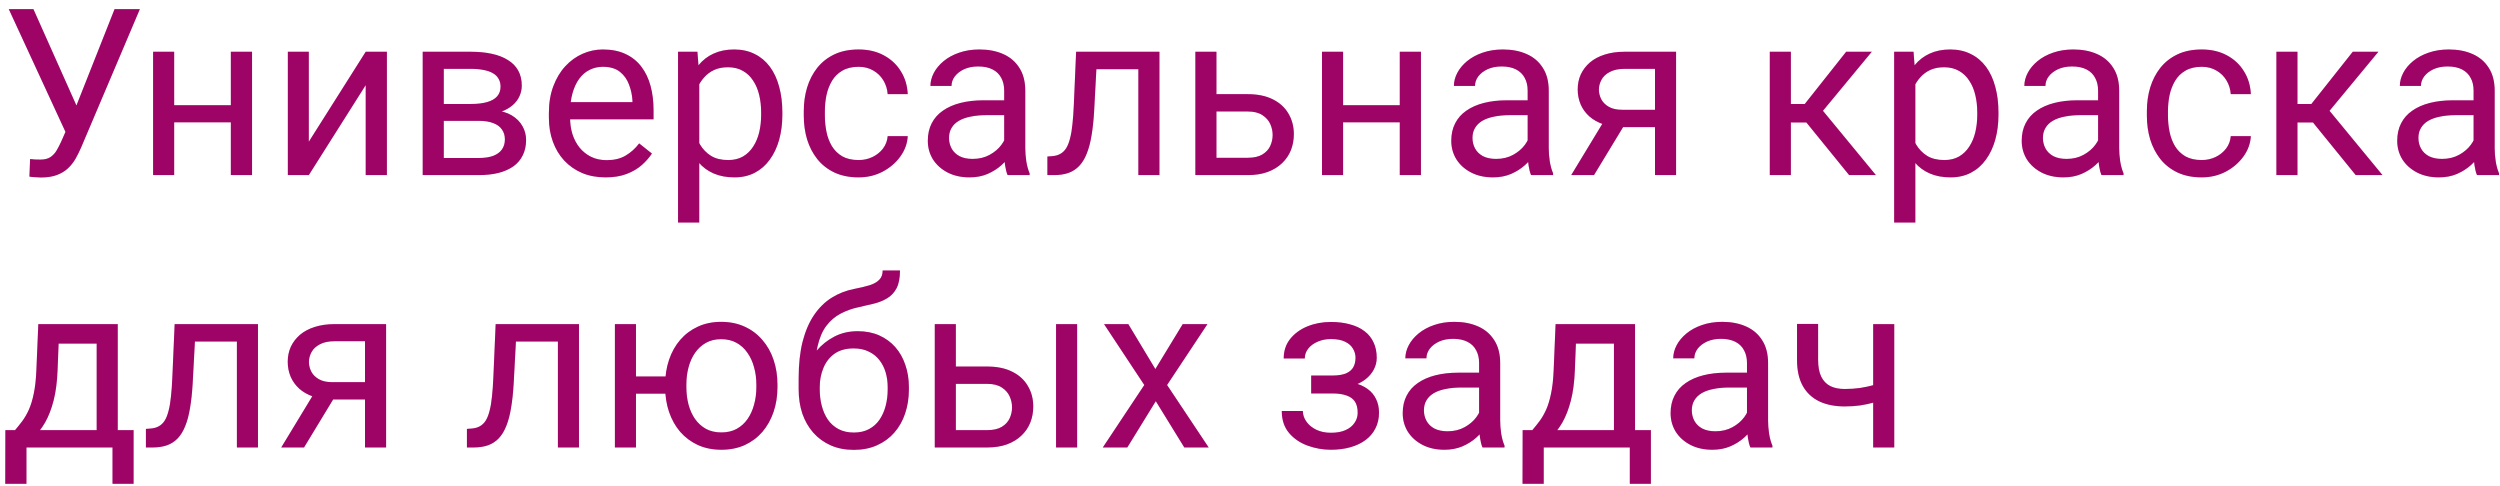 <svg width="257" height="50" viewBox="0 0 257 50" fill="none" xmlns="http://www.w3.org/2000/svg">
<path d="M7.266 12.34L11.777 0.938H14.379L8.344 15.152C8.172 15.551 7.98 15.938 7.77 16.312C7.559 16.68 7.301 17.008 6.996 17.297C6.691 17.586 6.312 17.816 5.859 17.988C5.414 18.16 4.859 18.246 4.195 18.246C4.008 18.246 3.785 18.234 3.527 18.211C3.27 18.195 3.102 18.176 3.023 18.152L3.094 16.348C3.18 16.363 3.348 16.379 3.598 16.395C3.848 16.402 4.031 16.406 4.148 16.406C4.594 16.406 4.945 16.316 5.203 16.137C5.461 15.957 5.668 15.73 5.824 15.457C5.988 15.176 6.137 14.891 6.27 14.602L7.266 12.34ZM3.434 0.938L8.18 11.566L8.742 13.664L6.844 13.805L0.902 0.938H3.434ZM24.152 10.816V12.574H17.449V10.816H24.152ZM17.906 5.32V18H15.738V5.32H17.906ZM25.91 5.32V18H23.73V5.32H25.91ZM31.746 14.566L37.594 5.32H39.773V18H37.594V8.754L31.746 18H29.59V5.32H31.746V14.566ZM49.207 12.422H45.047L45.023 10.688H48.422C49.094 10.688 49.652 10.621 50.098 10.488C50.551 10.355 50.891 10.156 51.117 9.891C51.344 9.625 51.457 9.297 51.457 8.906C51.457 8.602 51.391 8.336 51.258 8.109C51.133 7.875 50.941 7.684 50.684 7.535C50.426 7.379 50.105 7.266 49.723 7.195C49.348 7.117 48.906 7.078 48.398 7.078H45.621V18H43.453V5.32H48.398C49.203 5.32 49.926 5.391 50.566 5.531C51.215 5.672 51.766 5.887 52.219 6.176C52.68 6.457 53.031 6.816 53.273 7.254C53.516 7.691 53.637 8.207 53.637 8.801C53.637 9.184 53.559 9.547 53.402 9.891C53.246 10.234 53.016 10.539 52.711 10.805C52.406 11.07 52.031 11.289 51.586 11.461C51.141 11.625 50.629 11.73 50.051 11.777L49.207 12.422ZM49.207 18H44.262L45.34 16.242H49.207C49.809 16.242 50.309 16.168 50.707 16.02C51.105 15.863 51.402 15.645 51.598 15.363C51.801 15.074 51.902 14.73 51.902 14.332C51.902 13.934 51.801 13.594 51.598 13.312C51.402 13.023 51.105 12.805 50.707 12.656C50.309 12.5 49.809 12.422 49.207 12.422H45.914L45.938 10.688H50.051L50.836 11.344C51.531 11.398 52.121 11.57 52.605 11.859C53.09 12.148 53.457 12.516 53.707 12.961C53.957 13.398 54.082 13.875 54.082 14.391C54.082 14.984 53.969 15.508 53.742 15.961C53.523 16.414 53.203 16.793 52.781 17.098C52.359 17.395 51.848 17.621 51.246 17.777C50.645 17.926 49.965 18 49.207 18ZM62.25 18.234C61.367 18.234 60.566 18.086 59.848 17.789C59.137 17.484 58.523 17.059 58.008 16.512C57.5 15.965 57.109 15.316 56.836 14.566C56.562 13.816 56.426 12.996 56.426 12.105V11.613C56.426 10.582 56.578 9.664 56.883 8.859C57.188 8.047 57.602 7.359 58.125 6.797C58.648 6.234 59.242 5.809 59.906 5.52C60.57 5.23 61.258 5.086 61.969 5.086C62.875 5.086 63.656 5.242 64.312 5.555C64.977 5.867 65.519 6.305 65.941 6.867C66.363 7.422 66.676 8.078 66.879 8.836C67.082 9.586 67.184 10.406 67.184 11.297V12.27H57.715V10.5H65.016V10.336C64.984 9.773 64.867 9.227 64.664 8.695C64.469 8.164 64.156 7.727 63.727 7.383C63.297 7.039 62.711 6.867 61.969 6.867C61.477 6.867 61.023 6.973 60.609 7.184C60.195 7.387 59.84 7.691 59.543 8.098C59.246 8.504 59.016 9 58.852 9.586C58.688 10.172 58.605 10.848 58.605 11.613V12.105C58.605 12.707 58.688 13.273 58.852 13.805C59.023 14.328 59.27 14.789 59.59 15.188C59.918 15.586 60.312 15.898 60.773 16.125C61.242 16.352 61.773 16.465 62.367 16.465C63.133 16.465 63.781 16.309 64.312 15.996C64.844 15.684 65.309 15.266 65.707 14.742L67.019 15.785C66.746 16.199 66.398 16.594 65.977 16.969C65.555 17.344 65.035 17.648 64.418 17.883C63.809 18.117 63.086 18.234 62.25 18.234ZM71.883 7.758V22.875H69.703V5.32H71.695L71.883 7.758ZM80.426 11.555V11.801C80.426 12.723 80.316 13.578 80.098 14.367C79.879 15.148 79.559 15.828 79.137 16.406C78.723 16.984 78.211 17.434 77.602 17.754C76.992 18.074 76.293 18.234 75.504 18.234C74.699 18.234 73.988 18.102 73.371 17.836C72.754 17.57 72.231 17.184 71.801 16.676C71.371 16.168 71.027 15.559 70.769 14.848C70.519 14.137 70.348 13.336 70.254 12.445V11.133C70.348 10.195 70.523 9.355 70.781 8.613C71.039 7.871 71.379 7.238 71.801 6.715C72.231 6.184 72.75 5.781 73.359 5.508C73.969 5.227 74.672 5.086 75.469 5.086C76.266 5.086 76.973 5.242 77.59 5.555C78.207 5.859 78.727 6.297 79.148 6.867C79.57 7.438 79.887 8.121 80.098 8.918C80.316 9.707 80.426 10.586 80.426 11.555ZM78.246 11.801V11.555C78.246 10.922 78.18 10.328 78.047 9.773C77.914 9.211 77.707 8.719 77.426 8.297C77.152 7.867 76.801 7.531 76.371 7.289C75.941 7.039 75.43 6.914 74.836 6.914C74.289 6.914 73.812 7.008 73.406 7.195C73.008 7.383 72.668 7.637 72.387 7.957C72.106 8.27 71.875 8.629 71.695 9.035C71.523 9.434 71.394 9.848 71.309 10.277V13.312C71.465 13.859 71.684 14.375 71.965 14.859C72.246 15.336 72.621 15.723 73.09 16.02C73.559 16.309 74.148 16.453 74.859 16.453C75.445 16.453 75.949 16.332 76.371 16.09C76.801 15.84 77.152 15.5 77.426 15.07C77.707 14.641 77.914 14.148 78.047 13.594C78.18 13.031 78.246 12.434 78.246 11.801ZM88.266 16.453C88.781 16.453 89.258 16.348 89.695 16.137C90.133 15.926 90.492 15.637 90.773 15.27C91.055 14.895 91.215 14.469 91.254 13.992H93.316C93.277 14.742 93.023 15.441 92.555 16.09C92.094 16.73 91.488 17.25 90.738 17.648C89.988 18.039 89.164 18.234 88.266 18.234C87.312 18.234 86.481 18.066 85.769 17.73C85.066 17.395 84.481 16.934 84.012 16.348C83.551 15.762 83.203 15.09 82.969 14.332C82.742 13.566 82.629 12.758 82.629 11.906V11.414C82.629 10.562 82.742 9.758 82.969 9C83.203 8.234 83.551 7.559 84.012 6.973C84.481 6.387 85.066 5.926 85.769 5.59C86.481 5.254 87.312 5.086 88.266 5.086C89.258 5.086 90.125 5.289 90.867 5.695C91.609 6.094 92.191 6.641 92.613 7.336C93.043 8.023 93.277 8.805 93.316 9.68H91.254C91.215 9.156 91.066 8.684 90.809 8.262C90.559 7.84 90.215 7.504 89.777 7.254C89.348 6.996 88.844 6.867 88.266 6.867C87.602 6.867 87.043 7 86.59 7.266C86.144 7.523 85.789 7.875 85.523 8.32C85.266 8.758 85.078 9.246 84.961 9.785C84.852 10.316 84.797 10.859 84.797 11.414V11.906C84.797 12.461 84.852 13.008 84.961 13.547C85.07 14.086 85.254 14.574 85.512 15.012C85.777 15.449 86.133 15.801 86.578 16.066C87.031 16.324 87.594 16.453 88.266 16.453ZM103.23 15.832V9.305C103.23 8.805 103.129 8.371 102.926 8.004C102.73 7.629 102.434 7.34 102.035 7.137C101.637 6.934 101.145 6.832 100.559 6.832C100.012 6.832 99.531 6.926 99.117 7.113C98.711 7.301 98.391 7.547 98.156 7.852C97.93 8.156 97.816 8.484 97.816 8.836H95.648C95.648 8.383 95.766 7.934 96 7.488C96.234 7.043 96.57 6.641 97.008 6.281C97.453 5.914 97.984 5.625 98.602 5.414C99.227 5.195 99.922 5.086 100.688 5.086C101.609 5.086 102.422 5.242 103.125 5.555C103.836 5.867 104.391 6.34 104.789 6.973C105.195 7.598 105.398 8.383 105.398 9.328V15.234C105.398 15.656 105.434 16.105 105.504 16.582C105.582 17.059 105.695 17.469 105.844 17.812V18H103.582C103.473 17.75 103.387 17.418 103.324 17.004C103.262 16.582 103.23 16.191 103.23 15.832ZM103.605 10.312L103.629 11.836H101.438C100.82 11.836 100.27 11.887 99.785 11.988C99.301 12.082 98.894 12.227 98.566 12.422C98.238 12.617 97.988 12.863 97.816 13.16C97.644 13.449 97.559 13.789 97.559 14.18C97.559 14.578 97.648 14.941 97.828 15.27C98.008 15.598 98.277 15.859 98.637 16.055C99.004 16.242 99.453 16.336 99.984 16.336C100.648 16.336 101.234 16.195 101.742 15.914C102.25 15.633 102.652 15.289 102.949 14.883C103.254 14.477 103.418 14.082 103.441 13.699L104.367 14.742C104.312 15.07 104.164 15.434 103.922 15.832C103.68 16.23 103.355 16.613 102.949 16.98C102.551 17.34 102.074 17.641 101.52 17.883C100.973 18.117 100.355 18.234 99.668 18.234C98.809 18.234 98.055 18.066 97.406 17.73C96.766 17.395 96.266 16.945 95.906 16.383C95.555 15.812 95.379 15.176 95.379 14.473C95.379 13.793 95.512 13.195 95.777 12.68C96.043 12.156 96.426 11.723 96.926 11.379C97.426 11.027 98.027 10.762 98.731 10.582C99.434 10.402 100.219 10.312 101.086 10.312H103.605ZM117.281 5.32V7.113H111.152V5.32H117.281ZM119.191 5.32V18H117.023V5.32H119.191ZM110.625 5.32H112.805L112.477 11.438C112.422 12.383 112.332 13.219 112.207 13.945C112.09 14.664 111.926 15.281 111.715 15.797C111.512 16.312 111.254 16.734 110.941 17.062C110.637 17.383 110.27 17.621 109.84 17.777C109.41 17.926 108.914 18 108.352 18H107.672V16.09L108.141 16.055C108.477 16.031 108.762 15.953 108.996 15.82C109.238 15.688 109.441 15.492 109.605 15.234C109.77 14.969 109.902 14.629 110.004 14.215C110.113 13.801 110.195 13.309 110.25 12.738C110.312 12.168 110.359 11.504 110.391 10.746L110.625 5.32ZM124.465 9.68H128.273C129.297 9.68 130.16 9.859 130.863 10.219C131.566 10.57 132.098 11.059 132.457 11.684C132.824 12.301 133.008 13.004 133.008 13.793C133.008 14.379 132.906 14.93 132.703 15.445C132.5 15.953 132.195 16.398 131.789 16.781C131.391 17.164 130.895 17.465 130.301 17.684C129.715 17.895 129.039 18 128.273 18H122.883V5.32H125.051V16.219H128.273C128.898 16.219 129.398 16.105 129.773 15.879C130.148 15.652 130.418 15.359 130.582 15C130.746 14.641 130.828 14.266 130.828 13.875C130.828 13.492 130.746 13.117 130.582 12.75C130.418 12.383 130.148 12.078 129.773 11.836C129.398 11.586 128.898 11.461 128.273 11.461H124.465V9.68ZM144.316 10.816V12.574H137.613V10.816H144.316ZM138.07 5.32V18H135.902V5.32H138.07ZM146.074 5.32V18H143.895V5.32H146.074ZM157.043 15.832V9.305C157.043 8.805 156.941 8.371 156.738 8.004C156.543 7.629 156.246 7.34 155.848 7.137C155.449 6.934 154.957 6.832 154.371 6.832C153.824 6.832 153.344 6.926 152.93 7.113C152.523 7.301 152.203 7.547 151.969 7.852C151.742 8.156 151.629 8.484 151.629 8.836H149.461C149.461 8.383 149.578 7.934 149.812 7.488C150.047 7.043 150.383 6.641 150.82 6.281C151.266 5.914 151.797 5.625 152.414 5.414C153.039 5.195 153.734 5.086 154.5 5.086C155.422 5.086 156.234 5.242 156.938 5.555C157.648 5.867 158.203 6.34 158.602 6.973C159.008 7.598 159.211 8.383 159.211 9.328V15.234C159.211 15.656 159.246 16.105 159.316 16.582C159.395 17.059 159.508 17.469 159.656 17.812V18H157.395C157.285 17.75 157.199 17.418 157.137 17.004C157.074 16.582 157.043 16.191 157.043 15.832ZM157.418 10.312L157.441 11.836H155.25C154.633 11.836 154.082 11.887 153.598 11.988C153.113 12.082 152.707 12.227 152.379 12.422C152.051 12.617 151.801 12.863 151.629 13.16C151.457 13.449 151.371 13.789 151.371 14.18C151.371 14.578 151.461 14.941 151.641 15.27C151.82 15.598 152.09 15.859 152.449 16.055C152.816 16.242 153.266 16.336 153.797 16.336C154.461 16.336 155.047 16.195 155.555 15.914C156.062 15.633 156.465 15.289 156.762 14.883C157.066 14.477 157.23 14.082 157.254 13.699L158.18 14.742C158.125 15.07 157.977 15.434 157.734 15.832C157.492 16.23 157.168 16.613 156.762 16.98C156.363 17.34 155.887 17.641 155.332 17.883C154.785 18.117 154.168 18.234 153.48 18.234C152.621 18.234 151.867 18.066 151.219 17.73C150.578 17.395 150.078 16.945 149.719 16.383C149.367 15.812 149.191 15.176 149.191 14.473C149.191 13.793 149.324 13.195 149.59 12.68C149.855 12.156 150.238 11.723 150.738 11.379C151.238 11.027 151.84 10.762 152.543 10.582C153.246 10.402 154.031 10.312 154.898 10.312H157.418ZM165.188 11.953H167.531L163.863 18H161.52L165.188 11.953ZM167.004 5.32H172.301V18H170.133V7.078H167.004C166.387 7.078 165.883 7.184 165.492 7.395C165.102 7.598 164.816 7.863 164.637 8.191C164.457 8.52 164.367 8.859 164.367 9.211C164.367 9.555 164.449 9.887 164.613 10.207C164.777 10.52 165.035 10.777 165.387 10.98C165.738 11.184 166.191 11.285 166.746 11.285H170.719V13.066H166.746C166.02 13.066 165.375 12.969 164.812 12.773C164.25 12.578 163.773 12.309 163.383 11.965C162.992 11.613 162.695 11.203 162.492 10.734C162.289 10.258 162.188 9.742 162.188 9.188C162.188 8.633 162.293 8.121 162.504 7.652C162.723 7.184 163.035 6.773 163.441 6.422C163.855 6.07 164.359 5.801 164.953 5.613C165.555 5.418 166.238 5.32 167.004 5.32ZM184.102 5.32V18H181.934V5.32H184.102ZM192.422 5.32L186.41 12.586H183.375L183.047 10.688H185.531L189.785 5.32H192.422ZM190.09 18L185.426 12.258L186.82 10.688L192.844 18H190.09ZM196.898 7.758V22.875H194.719V5.32H196.711L196.898 7.758ZM205.441 11.555V11.801C205.441 12.723 205.332 13.578 205.113 14.367C204.895 15.148 204.574 15.828 204.152 16.406C203.738 16.984 203.227 17.434 202.617 17.754C202.008 18.074 201.309 18.234 200.52 18.234C199.715 18.234 199.004 18.102 198.387 17.836C197.77 17.57 197.246 17.184 196.816 16.676C196.387 16.168 196.043 15.559 195.785 14.848C195.535 14.137 195.363 13.336 195.27 12.445V11.133C195.363 10.195 195.539 9.355 195.797 8.613C196.055 7.871 196.395 7.238 196.816 6.715C197.246 6.184 197.766 5.781 198.375 5.508C198.984 5.227 199.688 5.086 200.484 5.086C201.281 5.086 201.988 5.242 202.605 5.555C203.223 5.859 203.742 6.297 204.164 6.867C204.586 7.438 204.902 8.121 205.113 8.918C205.332 9.707 205.441 10.586 205.441 11.555ZM203.262 11.801V11.555C203.262 10.922 203.195 10.328 203.062 9.773C202.93 9.211 202.723 8.719 202.441 8.297C202.168 7.867 201.816 7.531 201.387 7.289C200.957 7.039 200.445 6.914 199.852 6.914C199.305 6.914 198.828 7.008 198.422 7.195C198.023 7.383 197.684 7.637 197.402 7.957C197.121 8.27 196.891 8.629 196.711 9.035C196.539 9.434 196.41 9.848 196.324 10.277V13.312C196.48 13.859 196.699 14.375 196.98 14.859C197.262 15.336 197.637 15.723 198.105 16.02C198.574 16.309 199.164 16.453 199.875 16.453C200.461 16.453 200.965 16.332 201.387 16.09C201.816 15.84 202.168 15.5 202.441 15.07C202.723 14.641 202.93 14.148 203.062 13.594C203.195 13.031 203.262 12.434 203.262 11.801ZM215.684 15.832V9.305C215.684 8.805 215.582 8.371 215.379 8.004C215.184 7.629 214.887 7.34 214.488 7.137C214.09 6.934 213.598 6.832 213.012 6.832C212.465 6.832 211.984 6.926 211.57 7.113C211.164 7.301 210.844 7.547 210.609 7.852C210.383 8.156 210.27 8.484 210.27 8.836H208.102C208.102 8.383 208.219 7.934 208.453 7.488C208.688 7.043 209.023 6.641 209.461 6.281C209.906 5.914 210.438 5.625 211.055 5.414C211.68 5.195 212.375 5.086 213.141 5.086C214.062 5.086 214.875 5.242 215.578 5.555C216.289 5.867 216.844 6.34 217.242 6.973C217.648 7.598 217.852 8.383 217.852 9.328V15.234C217.852 15.656 217.887 16.105 217.957 16.582C218.035 17.059 218.148 17.469 218.297 17.812V18H216.035C215.926 17.75 215.84 17.418 215.777 17.004C215.715 16.582 215.684 16.191 215.684 15.832ZM216.059 10.312L216.082 11.836H213.891C213.273 11.836 212.723 11.887 212.238 11.988C211.754 12.082 211.348 12.227 211.02 12.422C210.691 12.617 210.441 12.863 210.27 13.16C210.098 13.449 210.012 13.789 210.012 14.18C210.012 14.578 210.102 14.941 210.281 15.27C210.461 15.598 210.73 15.859 211.09 16.055C211.457 16.242 211.906 16.336 212.438 16.336C213.102 16.336 213.688 16.195 214.195 15.914C214.703 15.633 215.105 15.289 215.402 14.883C215.707 14.477 215.871 14.082 215.895 13.699L216.82 14.742C216.766 15.07 216.617 15.434 216.375 15.832C216.133 16.23 215.809 16.613 215.402 16.98C215.004 17.34 214.527 17.641 213.973 17.883C213.426 18.117 212.809 18.234 212.121 18.234C211.262 18.234 210.508 18.066 209.859 17.73C209.219 17.395 208.719 16.945 208.359 16.383C208.008 15.812 207.832 15.176 207.832 14.473C207.832 13.793 207.965 13.195 208.23 12.68C208.496 12.156 208.879 11.723 209.379 11.379C209.879 11.027 210.48 10.762 211.184 10.582C211.887 10.402 212.672 10.312 213.539 10.312H216.059ZM226.336 16.453C226.852 16.453 227.328 16.348 227.766 16.137C228.203 15.926 228.562 15.637 228.844 15.27C229.125 14.895 229.285 14.469 229.324 13.992H231.387C231.348 14.742 231.094 15.441 230.625 16.09C230.164 16.73 229.559 17.25 228.809 17.648C228.059 18.039 227.234 18.234 226.336 18.234C225.383 18.234 224.551 18.066 223.84 17.73C223.137 17.395 222.551 16.934 222.082 16.348C221.621 15.762 221.273 15.09 221.039 14.332C220.812 13.566 220.699 12.758 220.699 11.906V11.414C220.699 10.562 220.812 9.758 221.039 9C221.273 8.234 221.621 7.559 222.082 6.973C222.551 6.387 223.137 5.926 223.84 5.59C224.551 5.254 225.383 5.086 226.336 5.086C227.328 5.086 228.195 5.289 228.938 5.695C229.68 6.094 230.262 6.641 230.684 7.336C231.113 8.023 231.348 8.805 231.387 9.68H229.324C229.285 9.156 229.137 8.684 228.879 8.262C228.629 7.84 228.285 7.504 227.848 7.254C227.418 6.996 226.914 6.867 226.336 6.867C225.672 6.867 225.113 7 224.66 7.266C224.215 7.523 223.859 7.875 223.594 8.32C223.336 8.758 223.148 9.246 223.031 9.785C222.922 10.316 222.867 10.859 222.867 11.414V11.906C222.867 12.461 222.922 13.008 223.031 13.547C223.141 14.086 223.324 14.574 223.582 15.012C223.848 15.449 224.203 15.801 224.648 16.066C225.102 16.324 225.664 16.453 226.336 16.453ZM236.18 5.32V18H234.012V5.32H236.18ZM244.5 5.32L238.488 12.586H235.453L235.125 10.688H237.609L241.863 5.32H244.5ZM242.168 18L237.504 12.258L238.898 10.688L244.922 18H242.168ZM254.285 15.832V9.305C254.285 8.805 254.184 8.371 253.98 8.004C253.785 7.629 253.488 7.34 253.09 7.137C252.691 6.934 252.199 6.832 251.613 6.832C251.066 6.832 250.586 6.926 250.172 7.113C249.766 7.301 249.445 7.547 249.211 7.852C248.984 8.156 248.871 8.484 248.871 8.836H246.703C246.703 8.383 246.82 7.934 247.055 7.488C247.289 7.043 247.625 6.641 248.062 6.281C248.508 5.914 249.039 5.625 249.656 5.414C250.281 5.195 250.977 5.086 251.742 5.086C252.664 5.086 253.477 5.242 254.18 5.555C254.891 5.867 255.445 6.34 255.844 6.973C256.25 7.598 256.453 8.383 256.453 9.328V15.234C256.453 15.656 256.488 16.105 256.559 16.582C256.637 17.059 256.75 17.469 256.898 17.812V18H254.637C254.527 17.75 254.441 17.418 254.379 17.004C254.316 16.582 254.285 16.191 254.285 15.832ZM254.66 10.312L254.684 11.836H252.492C251.875 11.836 251.324 11.887 250.84 11.988C250.355 12.082 249.949 12.227 249.621 12.422C249.293 12.617 249.043 12.863 248.871 13.16C248.699 13.449 248.613 13.789 248.613 14.18C248.613 14.578 248.703 14.941 248.883 15.27C249.062 15.598 249.332 15.859 249.691 16.055C250.059 16.242 250.508 16.336 251.039 16.336C251.703 16.336 252.289 16.195 252.797 15.914C253.305 15.633 253.707 15.289 254.004 14.883C254.309 14.477 254.473 14.082 254.496 13.699L255.422 14.742C255.367 15.07 255.219 15.434 254.977 15.832C254.734 16.23 254.41 16.613 254.004 16.98C253.605 17.34 253.129 17.641 252.574 17.883C252.027 18.117 251.41 18.234 250.723 18.234C249.863 18.234 249.109 18.066 248.461 17.73C247.82 17.395 247.32 16.945 246.961 16.383C246.609 15.812 246.434 15.176 246.434 14.473C246.434 13.793 246.566 13.195 246.832 12.68C247.098 12.156 247.48 11.723 247.98 11.379C248.48 11.027 249.082 10.762 249.785 10.582C250.488 10.402 251.273 10.312 252.141 10.312H254.66ZM3.938 33.32H6.105L5.918 38.066C5.871 39.27 5.734 40.309 5.508 41.184C5.281 42.059 4.992 42.805 4.641 43.422C4.289 44.031 3.895 44.543 3.457 44.957C3.027 45.371 2.582 45.719 2.121 46H1.043L1.102 44.23L1.547 44.219C1.805 43.914 2.055 43.602 2.297 43.281C2.539 42.953 2.762 42.566 2.965 42.121C3.168 41.668 3.336 41.117 3.469 40.469C3.609 39.812 3.699 39.012 3.738 38.066L3.938 33.32ZM4.477 33.32H12.105V46H9.938V35.324H4.477V33.32ZM0.551 44.219H13.734V49.738H11.566V46H2.719V49.738H0.539L0.551 44.219ZM24.609 33.32V35.113H18.48V33.32H24.609ZM26.52 33.32V46H24.352V33.32H26.52ZM17.953 33.32H20.133L19.805 39.438C19.75 40.383 19.66 41.219 19.535 41.945C19.418 42.664 19.254 43.281 19.043 43.797C18.84 44.312 18.582 44.734 18.27 45.062C17.965 45.383 17.598 45.621 17.168 45.777C16.738 45.926 16.242 46 15.68 46H15V44.09L15.469 44.055C15.805 44.031 16.09 43.953 16.324 43.82C16.566 43.688 16.77 43.492 16.934 43.234C17.098 42.969 17.23 42.629 17.332 42.215C17.441 41.801 17.523 41.309 17.578 40.738C17.641 40.168 17.688 39.504 17.719 38.746L17.953 33.32ZM32.578 39.953H34.922L31.254 46H28.91L32.578 39.953ZM34.395 33.32H39.691V46H37.523V35.078H34.395C33.777 35.078 33.273 35.184 32.883 35.395C32.492 35.598 32.207 35.863 32.027 36.191C31.848 36.52 31.758 36.859 31.758 37.211C31.758 37.555 31.84 37.887 32.004 38.207C32.168 38.52 32.426 38.777 32.777 38.98C33.129 39.184 33.582 39.285 34.137 39.285H38.109V41.066H34.137C33.41 41.066 32.766 40.969 32.203 40.773C31.641 40.578 31.164 40.309 30.773 39.965C30.383 39.613 30.086 39.203 29.883 38.734C29.68 38.258 29.578 37.742 29.578 37.188C29.578 36.633 29.684 36.121 29.895 35.652C30.113 35.184 30.426 34.773 30.832 34.422C31.246 34.07 31.75 33.801 32.344 33.613C32.945 33.418 33.629 33.32 34.395 33.32ZM57.609 33.32V35.113H51.48V33.32H57.609ZM59.52 33.32V46H57.352V33.32H59.52ZM50.953 33.32H53.133L52.805 39.438C52.75 40.383 52.66 41.219 52.535 41.945C52.418 42.664 52.254 43.281 52.043 43.797C51.84 44.312 51.582 44.734 51.27 45.062C50.965 45.383 50.598 45.621 50.168 45.777C49.738 45.926 49.242 46 48.68 46H48V44.09L48.469 44.055C48.805 44.031 49.09 43.953 49.324 43.82C49.566 43.688 49.77 43.492 49.934 43.234C50.098 42.969 50.23 42.629 50.332 42.215C50.441 41.801 50.523 41.309 50.578 40.738C50.641 40.168 50.688 39.504 50.719 38.746L50.953 33.32ZM70.231 38.699V40.469H63.492V38.699H70.231ZM65.379 33.32V46H63.211V33.32H65.379ZM68.379 39.801V39.531C68.379 38.617 68.512 37.77 68.777 36.988C69.043 36.199 69.426 35.516 69.926 34.938C70.434 34.352 71.039 33.898 71.742 33.578C72.453 33.25 73.25 33.086 74.133 33.086C75.031 33.086 75.836 33.25 76.547 33.578C77.258 33.898 77.863 34.352 78.363 34.938C78.871 35.516 79.258 36.199 79.523 36.988C79.789 37.77 79.922 38.617 79.922 39.531V39.801C79.922 40.715 79.789 41.562 79.523 42.344C79.258 43.125 78.875 43.809 78.375 44.395C77.875 44.973 77.269 45.426 76.559 45.754C75.848 46.074 75.047 46.234 74.156 46.234C73.266 46.234 72.465 46.074 71.754 45.754C71.043 45.426 70.434 44.973 69.926 44.395C69.426 43.809 69.043 43.125 68.777 42.344C68.512 41.562 68.379 40.715 68.379 39.801ZM70.559 39.531V39.801C70.559 40.434 70.633 41.031 70.781 41.594C70.93 42.148 71.152 42.641 71.449 43.07C71.754 43.5 72.129 43.84 72.574 44.09C73.027 44.332 73.555 44.453 74.156 44.453C74.758 44.453 75.281 44.332 75.727 44.09C76.18 43.84 76.555 43.5 76.852 43.07C77.148 42.641 77.371 42.148 77.519 41.594C77.676 41.031 77.754 40.434 77.754 39.801V39.531C77.754 38.906 77.676 38.316 77.519 37.762C77.371 37.199 77.144 36.703 76.84 36.273C76.543 35.836 76.168 35.492 75.715 35.242C75.262 34.992 74.734 34.867 74.133 34.867C73.539 34.867 73.019 34.992 72.574 35.242C72.129 35.492 71.754 35.836 71.449 36.273C71.152 36.703 70.93 37.199 70.781 37.762C70.633 38.316 70.559 38.906 70.559 39.531ZM90.738 27.801H92.519C92.519 28.566 92.402 29.176 92.168 29.629C91.934 30.074 91.613 30.418 91.207 30.66C90.809 30.902 90.356 31.086 89.848 31.211C89.348 31.336 88.828 31.457 88.289 31.574C87.617 31.715 86.992 31.938 86.414 32.242C85.844 32.539 85.352 32.961 84.938 33.508C84.531 34.055 84.231 34.766 84.035 35.641C83.848 36.516 83.797 37.598 83.883 38.887V39.965H82.102V38.887C82.102 37.441 82.238 36.18 82.512 35.102C82.793 34.023 83.188 33.113 83.695 32.371C84.203 31.629 84.805 31.039 85.5 30.602C86.203 30.164 86.977 29.863 87.82 29.699C88.43 29.582 88.953 29.457 89.391 29.324C89.828 29.184 90.16 28.996 90.387 28.762C90.621 28.527 90.738 28.207 90.738 27.801ZM88.172 34.047C89 34.047 89.738 34.191 90.387 34.48C91.035 34.77 91.586 35.172 92.039 35.688C92.492 36.203 92.836 36.812 93.07 37.516C93.312 38.211 93.434 38.969 93.434 39.789V40.047C93.434 40.93 93.305 41.75 93.047 42.508C92.797 43.258 92.426 43.914 91.934 44.477C91.449 45.031 90.856 45.465 90.152 45.777C89.457 46.09 88.664 46.246 87.773 46.246C86.883 46.246 86.086 46.09 85.383 45.777C84.688 45.465 84.094 45.031 83.602 44.477C83.109 43.914 82.734 43.258 82.477 42.508C82.227 41.75 82.102 40.93 82.102 40.047V39.789C82.102 39.594 82.137 39.402 82.207 39.215C82.277 39.027 82.363 38.836 82.465 38.641C82.574 38.445 82.672 38.238 82.758 38.02C83.047 37.316 83.441 36.664 83.941 36.062C84.449 35.461 85.055 34.977 85.758 34.609C86.469 34.234 87.273 34.047 88.172 34.047ZM87.75 35.816C86.953 35.816 86.297 36 85.781 36.367C85.273 36.734 84.894 37.223 84.644 37.832C84.394 38.434 84.269 39.086 84.269 39.789V40.047C84.269 40.641 84.34 41.203 84.481 41.734C84.621 42.266 84.832 42.738 85.113 43.152C85.402 43.559 85.766 43.879 86.203 44.113C86.648 44.348 87.172 44.465 87.773 44.465C88.375 44.465 88.894 44.348 89.332 44.113C89.769 43.879 90.129 43.559 90.41 43.152C90.691 42.738 90.902 42.266 91.043 41.734C91.184 41.203 91.254 40.641 91.254 40.047V39.789C91.254 39.258 91.184 38.754 91.043 38.277C90.902 37.801 90.688 37.379 90.398 37.012C90.117 36.645 89.754 36.355 89.309 36.145C88.871 35.926 88.352 35.816 87.75 35.816ZM97.676 37.68H101.484C102.508 37.68 103.371 37.859 104.074 38.219C104.777 38.57 105.309 39.059 105.668 39.684C106.035 40.301 106.219 41.004 106.219 41.793C106.219 42.379 106.117 42.93 105.914 43.445C105.711 43.953 105.406 44.398 105 44.781C104.602 45.164 104.105 45.465 103.512 45.684C102.926 45.895 102.25 46 101.484 46H96.094V33.32H98.262V44.219H101.484C102.109 44.219 102.609 44.105 102.984 43.879C103.359 43.652 103.629 43.359 103.793 43C103.957 42.641 104.039 42.266 104.039 41.875C104.039 41.492 103.957 41.117 103.793 40.75C103.629 40.383 103.359 40.078 102.984 39.836C102.609 39.586 102.109 39.461 101.484 39.461H97.676V37.68ZM110.73 33.32V46H108.562V33.32H110.73ZM115.992 33.32L118.77 37.938L121.582 33.32H124.125L119.977 39.578L124.254 46H121.746L118.816 41.242L115.887 46H113.367L117.633 39.578L113.496 33.32H115.992ZM137.121 39.941H134.789V38.605H136.945C137.547 38.605 138.023 38.531 138.375 38.383C138.727 38.227 138.977 38.012 139.125 37.738C139.273 37.465 139.348 37.145 139.348 36.777C139.348 36.449 139.262 36.141 139.09 35.852C138.926 35.555 138.66 35.316 138.293 35.137C137.926 34.949 137.434 34.855 136.816 34.855C136.316 34.855 135.863 34.945 135.457 35.125C135.051 35.297 134.727 35.535 134.484 35.84C134.25 36.137 134.133 36.473 134.133 36.848H131.965C131.965 36.074 132.184 35.41 132.621 34.855C133.066 34.293 133.656 33.859 134.391 33.555C135.133 33.25 135.941 33.098 136.816 33.098C137.551 33.098 138.207 33.18 138.785 33.344C139.371 33.5 139.867 33.734 140.273 34.047C140.68 34.352 140.988 34.734 141.199 35.195C141.418 35.648 141.527 36.176 141.527 36.777C141.527 37.207 141.426 37.613 141.223 37.996C141.02 38.379 140.727 38.719 140.344 39.016C139.961 39.305 139.496 39.531 138.949 39.695C138.41 39.859 137.801 39.941 137.121 39.941ZM134.789 39.121H137.121C137.879 39.121 138.547 39.195 139.125 39.344C139.703 39.484 140.188 39.695 140.578 39.977C140.969 40.258 141.262 40.605 141.457 41.02C141.66 41.426 141.762 41.895 141.762 42.426C141.762 43.02 141.641 43.555 141.398 44.031C141.164 44.5 140.828 44.898 140.391 45.227C139.953 45.555 139.43 45.805 138.82 45.977C138.219 46.148 137.551 46.234 136.816 46.234C135.996 46.234 135.199 46.094 134.426 45.812C133.652 45.531 133.016 45.098 132.516 44.512C132.016 43.918 131.766 43.164 131.766 42.25H133.934C133.934 42.633 134.055 42.996 134.297 43.34C134.539 43.684 134.875 43.961 135.305 44.172C135.742 44.383 136.246 44.488 136.816 44.488C137.426 44.488 137.934 44.395 138.34 44.207C138.746 44.02 139.051 43.77 139.254 43.457C139.465 43.145 139.57 42.805 139.57 42.438C139.57 41.961 139.477 41.578 139.289 41.289C139.102 41 138.812 40.789 138.422 40.656C138.039 40.516 137.547 40.445 136.945 40.445H134.789V39.121ZM152.051 43.832V37.305C152.051 36.805 151.949 36.371 151.746 36.004C151.551 35.629 151.254 35.34 150.855 35.137C150.457 34.934 149.965 34.832 149.379 34.832C148.832 34.832 148.352 34.926 147.938 35.113C147.531 35.301 147.211 35.547 146.977 35.852C146.75 36.156 146.637 36.484 146.637 36.836H144.469C144.469 36.383 144.586 35.934 144.82 35.488C145.055 35.043 145.391 34.641 145.828 34.281C146.273 33.914 146.805 33.625 147.422 33.414C148.047 33.195 148.742 33.086 149.508 33.086C150.43 33.086 151.242 33.242 151.945 33.555C152.656 33.867 153.211 34.34 153.609 34.973C154.016 35.598 154.219 36.383 154.219 37.328V43.234C154.219 43.656 154.254 44.105 154.324 44.582C154.402 45.059 154.516 45.469 154.664 45.812V46H152.402C152.293 45.75 152.207 45.418 152.145 45.004C152.082 44.582 152.051 44.191 152.051 43.832ZM152.426 38.312L152.449 39.836H150.258C149.641 39.836 149.09 39.887 148.605 39.988C148.121 40.082 147.715 40.227 147.387 40.422C147.059 40.617 146.809 40.863 146.637 41.16C146.465 41.449 146.379 41.789 146.379 42.18C146.379 42.578 146.469 42.941 146.648 43.27C146.828 43.598 147.098 43.859 147.457 44.055C147.824 44.242 148.273 44.336 148.805 44.336C149.469 44.336 150.055 44.195 150.562 43.914C151.07 43.633 151.473 43.289 151.77 42.883C152.074 42.477 152.238 42.082 152.262 41.699L153.188 42.742C153.133 43.07 152.984 43.434 152.742 43.832C152.5 44.23 152.176 44.613 151.77 44.98C151.371 45.34 150.895 45.641 150.34 45.883C149.793 46.117 149.176 46.234 148.488 46.234C147.629 46.234 146.875 46.066 146.227 45.73C145.586 45.395 145.086 44.945 144.727 44.383C144.375 43.812 144.199 43.176 144.199 42.473C144.199 41.793 144.332 41.195 144.598 40.68C144.863 40.156 145.246 39.723 145.746 39.379C146.246 39.027 146.848 38.762 147.551 38.582C148.254 38.402 149.039 38.312 149.906 38.312H152.426ZM159.914 33.32H162.082L161.895 38.066C161.848 39.27 161.711 40.309 161.484 41.184C161.258 42.059 160.969 42.805 160.617 43.422C160.266 44.031 159.871 44.543 159.434 44.957C159.004 45.371 158.559 45.719 158.098 46H157.02L157.078 44.23L157.523 44.219C157.781 43.914 158.031 43.602 158.273 43.281C158.516 42.953 158.738 42.566 158.941 42.121C159.145 41.668 159.312 41.117 159.445 40.469C159.586 39.812 159.676 39.012 159.715 38.066L159.914 33.32ZM160.453 33.32H168.082V46H165.914V35.324H160.453V33.32ZM156.527 44.219H169.711V49.738H167.543V46H158.695V49.738H156.516L156.527 44.219ZM179.59 43.832V37.305C179.59 36.805 179.488 36.371 179.285 36.004C179.09 35.629 178.793 35.34 178.395 35.137C177.996 34.934 177.504 34.832 176.918 34.832C176.371 34.832 175.891 34.926 175.477 35.113C175.07 35.301 174.75 35.547 174.516 35.852C174.289 36.156 174.176 36.484 174.176 36.836H172.008C172.008 36.383 172.125 35.934 172.359 35.488C172.594 35.043 172.93 34.641 173.367 34.281C173.812 33.914 174.344 33.625 174.961 33.414C175.586 33.195 176.281 33.086 177.047 33.086C177.969 33.086 178.781 33.242 179.484 33.555C180.195 33.867 180.75 34.34 181.148 34.973C181.555 35.598 181.758 36.383 181.758 37.328V43.234C181.758 43.656 181.793 44.105 181.863 44.582C181.941 45.059 182.055 45.469 182.203 45.812V46H179.941C179.832 45.75 179.746 45.418 179.684 45.004C179.621 44.582 179.59 44.191 179.59 43.832ZM179.965 38.312L179.988 39.836H177.797C177.18 39.836 176.629 39.887 176.145 39.988C175.66 40.082 175.254 40.227 174.926 40.422C174.598 40.617 174.348 40.863 174.176 41.16C174.004 41.449 173.918 41.789 173.918 42.18C173.918 42.578 174.008 42.941 174.188 43.27C174.367 43.598 174.637 43.859 174.996 44.055C175.363 44.242 175.812 44.336 176.344 44.336C177.008 44.336 177.594 44.195 178.102 43.914C178.609 43.633 179.012 43.289 179.309 42.883C179.613 42.477 179.777 42.082 179.801 41.699L180.727 42.742C180.672 43.07 180.523 43.434 180.281 43.832C180.039 44.23 179.715 44.613 179.309 44.98C178.91 45.34 178.434 45.641 177.879 45.883C177.332 46.117 176.715 46.234 176.027 46.234C175.168 46.234 174.414 46.066 173.766 45.73C173.125 45.395 172.625 44.945 172.266 44.383C171.914 43.812 171.738 43.176 171.738 42.473C171.738 41.793 171.871 41.195 172.137 40.68C172.402 40.156 172.785 39.723 173.285 39.379C173.785 39.027 174.387 38.762 175.09 38.582C175.793 38.402 176.578 38.312 177.445 38.312H179.965ZM194.73 33.32V46H192.562V33.32H194.73ZM193.992 39.145V40.926C193.555 41.09 193.109 41.238 192.656 41.371C192.211 41.496 191.738 41.598 191.238 41.676C190.746 41.746 190.211 41.781 189.633 41.781C188.633 41.781 187.766 41.609 187.031 41.266C186.297 40.914 185.73 40.387 185.332 39.684C184.934 38.973 184.734 38.078 184.734 37V33.297H186.902V37C186.902 37.703 187.008 38.273 187.219 38.711C187.43 39.148 187.738 39.473 188.145 39.684C188.551 39.887 189.047 39.988 189.633 39.988C190.195 39.988 190.723 39.953 191.215 39.883C191.715 39.805 192.191 39.703 192.645 39.578C193.105 39.453 193.555 39.309 193.992 39.145Z" fill="#C6057F"/>
<path d="M7.266 12.34L11.777 0.938H14.379L8.344 15.152C8.172 15.551 7.98 15.938 7.77 16.312C7.559 16.68 7.301 17.008 6.996 17.297C6.691 17.586 6.312 17.816 5.859 17.988C5.414 18.16 4.859 18.246 4.195 18.246C4.008 18.246 3.785 18.234 3.527 18.211C3.27 18.195 3.102 18.176 3.023 18.152L3.094 16.348C3.18 16.363 3.348 16.379 3.598 16.395C3.848 16.402 4.031 16.406 4.148 16.406C4.594 16.406 4.945 16.316 5.203 16.137C5.461 15.957 5.668 15.73 5.824 15.457C5.988 15.176 6.137 14.891 6.27 14.602L7.266 12.34ZM3.434 0.938L8.18 11.566L8.742 13.664L6.844 13.805L0.902 0.938H3.434ZM24.152 10.816V12.574H17.449V10.816H24.152ZM17.906 5.32V18H15.738V5.32H17.906ZM25.91 5.32V18H23.73V5.32H25.91ZM31.746 14.566L37.594 5.32H39.773V18H37.594V8.754L31.746 18H29.59V5.32H31.746V14.566ZM49.207 12.422H45.047L45.023 10.688H48.422C49.094 10.688 49.652 10.621 50.098 10.488C50.551 10.355 50.891 10.156 51.117 9.891C51.344 9.625 51.457 9.297 51.457 8.906C51.457 8.602 51.391 8.336 51.258 8.109C51.133 7.875 50.941 7.684 50.684 7.535C50.426 7.379 50.105 7.266 49.723 7.195C49.348 7.117 48.906 7.078 48.398 7.078H45.621V18H43.453V5.32H48.398C49.203 5.32 49.926 5.391 50.566 5.531C51.215 5.672 51.766 5.887 52.219 6.176C52.68 6.457 53.031 6.816 53.273 7.254C53.516 7.691 53.637 8.207 53.637 8.801C53.637 9.184 53.559 9.547 53.402 9.891C53.246 10.234 53.016 10.539 52.711 10.805C52.406 11.07 52.031 11.289 51.586 11.461C51.141 11.625 50.629 11.73 50.051 11.777L49.207 12.422ZM49.207 18H44.262L45.34 16.242H49.207C49.809 16.242 50.309 16.168 50.707 16.02C51.105 15.863 51.402 15.645 51.598 15.363C51.801 15.074 51.902 14.73 51.902 14.332C51.902 13.934 51.801 13.594 51.598 13.312C51.402 13.023 51.105 12.805 50.707 12.656C50.309 12.5 49.809 12.422 49.207 12.422H45.914L45.938 10.688H50.051L50.836 11.344C51.531 11.398 52.121 11.57 52.605 11.859C53.09 12.148 53.457 12.516 53.707 12.961C53.957 13.398 54.082 13.875 54.082 14.391C54.082 14.984 53.969 15.508 53.742 15.961C53.523 16.414 53.203 16.793 52.781 17.098C52.359 17.395 51.848 17.621 51.246 17.777C50.645 17.926 49.965 18 49.207 18ZM62.25 18.234C61.367 18.234 60.566 18.086 59.848 17.789C59.137 17.484 58.523 17.059 58.008 16.512C57.5 15.965 57.109 15.316 56.836 14.566C56.562 13.816 56.426 12.996 56.426 12.105V11.613C56.426 10.582 56.578 9.664 56.883 8.859C57.188 8.047 57.602 7.359 58.125 6.797C58.648 6.234 59.242 5.809 59.906 5.52C60.57 5.23 61.258 5.086 61.969 5.086C62.875 5.086 63.656 5.242 64.312 5.555C64.977 5.867 65.519 6.305 65.941 6.867C66.363 7.422 66.676 8.078 66.879 8.836C67.082 9.586 67.184 10.406 67.184 11.297V12.27H57.715V10.5H65.016V10.336C64.984 9.773 64.867 9.227 64.664 8.695C64.469 8.164 64.156 7.727 63.727 7.383C63.297 7.039 62.711 6.867 61.969 6.867C61.477 6.867 61.023 6.973 60.609 7.184C60.195 7.387 59.84 7.691 59.543 8.098C59.246 8.504 59.016 9 58.852 9.586C58.688 10.172 58.605 10.848 58.605 11.613V12.105C58.605 12.707 58.688 13.273 58.852 13.805C59.023 14.328 59.27 14.789 59.59 15.188C59.918 15.586 60.312 15.898 60.773 16.125C61.242 16.352 61.773 16.465 62.367 16.465C63.133 16.465 63.781 16.309 64.312 15.996C64.844 15.684 65.309 15.266 65.707 14.742L67.019 15.785C66.746 16.199 66.398 16.594 65.977 16.969C65.555 17.344 65.035 17.648 64.418 17.883C63.809 18.117 63.086 18.234 62.25 18.234ZM71.883 7.758V22.875H69.703V5.32H71.695L71.883 7.758ZM80.426 11.555V11.801C80.426 12.723 80.316 13.578 80.098 14.367C79.879 15.148 79.559 15.828 79.137 16.406C78.723 16.984 78.211 17.434 77.602 17.754C76.992 18.074 76.293 18.234 75.504 18.234C74.699 18.234 73.988 18.102 73.371 17.836C72.754 17.57 72.231 17.184 71.801 16.676C71.371 16.168 71.027 15.559 70.769 14.848C70.519 14.137 70.348 13.336 70.254 12.445V11.133C70.348 10.195 70.523 9.355 70.781 8.613C71.039 7.871 71.379 7.238 71.801 6.715C72.231 6.184 72.75 5.781 73.359 5.508C73.969 5.227 74.672 5.086 75.469 5.086C76.266 5.086 76.973 5.242 77.59 5.555C78.207 5.859 78.727 6.297 79.148 6.867C79.57 7.438 79.887 8.121 80.098 8.918C80.316 9.707 80.426 10.586 80.426 11.555ZM78.246 11.801V11.555C78.246 10.922 78.18 10.328 78.047 9.773C77.914 9.211 77.707 8.719 77.426 8.297C77.152 7.867 76.801 7.531 76.371 7.289C75.941 7.039 75.43 6.914 74.836 6.914C74.289 6.914 73.812 7.008 73.406 7.195C73.008 7.383 72.668 7.637 72.387 7.957C72.106 8.27 71.875 8.629 71.695 9.035C71.523 9.434 71.394 9.848 71.309 10.277V13.312C71.465 13.859 71.684 14.375 71.965 14.859C72.246 15.336 72.621 15.723 73.09 16.02C73.559 16.309 74.148 16.453 74.859 16.453C75.445 16.453 75.949 16.332 76.371 16.09C76.801 15.84 77.152 15.5 77.426 15.07C77.707 14.641 77.914 14.148 78.047 13.594C78.18 13.031 78.246 12.434 78.246 11.801ZM88.266 16.453C88.781 16.453 89.258 16.348 89.695 16.137C90.133 15.926 90.492 15.637 90.773 15.27C91.055 14.895 91.215 14.469 91.254 13.992H93.316C93.277 14.742 93.023 15.441 92.555 16.09C92.094 16.73 91.488 17.25 90.738 17.648C89.988 18.039 89.164 18.234 88.266 18.234C87.312 18.234 86.481 18.066 85.769 17.73C85.066 17.395 84.481 16.934 84.012 16.348C83.551 15.762 83.203 15.09 82.969 14.332C82.742 13.566 82.629 12.758 82.629 11.906V11.414C82.629 10.562 82.742 9.758 82.969 9C83.203 8.234 83.551 7.559 84.012 6.973C84.481 6.387 85.066 5.926 85.769 5.59C86.481 5.254 87.312 5.086 88.266 5.086C89.258 5.086 90.125 5.289 90.867 5.695C91.609 6.094 92.191 6.641 92.613 7.336C93.043 8.023 93.277 8.805 93.316 9.68H91.254C91.215 9.156 91.066 8.684 90.809 8.262C90.559 7.84 90.215 7.504 89.777 7.254C89.348 6.996 88.844 6.867 88.266 6.867C87.602 6.867 87.043 7 86.59 7.266C86.144 7.523 85.789 7.875 85.523 8.32C85.266 8.758 85.078 9.246 84.961 9.785C84.852 10.316 84.797 10.859 84.797 11.414V11.906C84.797 12.461 84.852 13.008 84.961 13.547C85.07 14.086 85.254 14.574 85.512 15.012C85.777 15.449 86.133 15.801 86.578 16.066C87.031 16.324 87.594 16.453 88.266 16.453ZM103.23 15.832V9.305C103.23 8.805 103.129 8.371 102.926 8.004C102.73 7.629 102.434 7.34 102.035 7.137C101.637 6.934 101.145 6.832 100.559 6.832C100.012 6.832 99.531 6.926 99.117 7.113C98.711 7.301 98.391 7.547 98.156 7.852C97.93 8.156 97.816 8.484 97.816 8.836H95.648C95.648 8.383 95.766 7.934 96 7.488C96.234 7.043 96.57 6.641 97.008 6.281C97.453 5.914 97.984 5.625 98.602 5.414C99.227 5.195 99.922 5.086 100.688 5.086C101.609 5.086 102.422 5.242 103.125 5.555C103.836 5.867 104.391 6.34 104.789 6.973C105.195 7.598 105.398 8.383 105.398 9.328V15.234C105.398 15.656 105.434 16.105 105.504 16.582C105.582 17.059 105.695 17.469 105.844 17.812V18H103.582C103.473 17.75 103.387 17.418 103.324 17.004C103.262 16.582 103.23 16.191 103.23 15.832ZM103.605 10.312L103.629 11.836H101.438C100.82 11.836 100.27 11.887 99.785 11.988C99.301 12.082 98.894 12.227 98.566 12.422C98.238 12.617 97.988 12.863 97.816 13.16C97.644 13.449 97.559 13.789 97.559 14.18C97.559 14.578 97.648 14.941 97.828 15.27C98.008 15.598 98.277 15.859 98.637 16.055C99.004 16.242 99.453 16.336 99.984 16.336C100.648 16.336 101.234 16.195 101.742 15.914C102.25 15.633 102.652 15.289 102.949 14.883C103.254 14.477 103.418 14.082 103.441 13.699L104.367 14.742C104.312 15.07 104.164 15.434 103.922 15.832C103.68 16.23 103.355 16.613 102.949 16.98C102.551 17.34 102.074 17.641 101.52 17.883C100.973 18.117 100.355 18.234 99.668 18.234C98.809 18.234 98.055 18.066 97.406 17.73C96.766 17.395 96.266 16.945 95.906 16.383C95.555 15.812 95.379 15.176 95.379 14.473C95.379 13.793 95.512 13.195 95.777 12.68C96.043 12.156 96.426 11.723 96.926 11.379C97.426 11.027 98.027 10.762 98.731 10.582C99.434 10.402 100.219 10.312 101.086 10.312H103.605ZM117.281 5.32V7.113H111.152V5.32H117.281ZM119.191 5.32V18H117.023V5.32H119.191ZM110.625 5.32H112.805L112.477 11.438C112.422 12.383 112.332 13.219 112.207 13.945C112.09 14.664 111.926 15.281 111.715 15.797C111.512 16.312 111.254 16.734 110.941 17.062C110.637 17.383 110.27 17.621 109.84 17.777C109.41 17.926 108.914 18 108.352 18H107.672V16.09L108.141 16.055C108.477 16.031 108.762 15.953 108.996 15.82C109.238 15.688 109.441 15.492 109.605 15.234C109.77 14.969 109.902 14.629 110.004 14.215C110.113 13.801 110.195 13.309 110.25 12.738C110.312 12.168 110.359 11.504 110.391 10.746L110.625 5.32ZM124.465 9.68H128.273C129.297 9.68 130.16 9.859 130.863 10.219C131.566 10.57 132.098 11.059 132.457 11.684C132.824 12.301 133.008 13.004 133.008 13.793C133.008 14.379 132.906 14.93 132.703 15.445C132.5 15.953 132.195 16.398 131.789 16.781C131.391 17.164 130.895 17.465 130.301 17.684C129.715 17.895 129.039 18 128.273 18H122.883V5.32H125.051V16.219H128.273C128.898 16.219 129.398 16.105 129.773 15.879C130.148 15.652 130.418 15.359 130.582 15C130.746 14.641 130.828 14.266 130.828 13.875C130.828 13.492 130.746 13.117 130.582 12.75C130.418 12.383 130.148 12.078 129.773 11.836C129.398 11.586 128.898 11.461 128.273 11.461H124.465V9.68ZM144.316 10.816V12.574H137.613V10.816H144.316ZM138.07 5.32V18H135.902V5.32H138.07ZM146.074 5.32V18H143.895V5.32H146.074ZM157.043 15.832V9.305C157.043 8.805 156.941 8.371 156.738 8.004C156.543 7.629 156.246 7.34 155.848 7.137C155.449 6.934 154.957 6.832 154.371 6.832C153.824 6.832 153.344 6.926 152.93 7.113C152.523 7.301 152.203 7.547 151.969 7.852C151.742 8.156 151.629 8.484 151.629 8.836H149.461C149.461 8.383 149.578 7.934 149.812 7.488C150.047 7.043 150.383 6.641 150.82 6.281C151.266 5.914 151.797 5.625 152.414 5.414C153.039 5.195 153.734 5.086 154.5 5.086C155.422 5.086 156.234 5.242 156.938 5.555C157.648 5.867 158.203 6.34 158.602 6.973C159.008 7.598 159.211 8.383 159.211 9.328V15.234C159.211 15.656 159.246 16.105 159.316 16.582C159.395 17.059 159.508 17.469 159.656 17.812V18H157.395C157.285 17.75 157.199 17.418 157.137 17.004C157.074 16.582 157.043 16.191 157.043 15.832ZM157.418 10.312L157.441 11.836H155.25C154.633 11.836 154.082 11.887 153.598 11.988C153.113 12.082 152.707 12.227 152.379 12.422C152.051 12.617 151.801 12.863 151.629 13.16C151.457 13.449 151.371 13.789 151.371 14.18C151.371 14.578 151.461 14.941 151.641 15.27C151.82 15.598 152.09 15.859 152.449 16.055C152.816 16.242 153.266 16.336 153.797 16.336C154.461 16.336 155.047 16.195 155.555 15.914C156.062 15.633 156.465 15.289 156.762 14.883C157.066 14.477 157.23 14.082 157.254 13.699L158.18 14.742C158.125 15.07 157.977 15.434 157.734 15.832C157.492 16.23 157.168 16.613 156.762 16.98C156.363 17.34 155.887 17.641 155.332 17.883C154.785 18.117 154.168 18.234 153.48 18.234C152.621 18.234 151.867 18.066 151.219 17.73C150.578 17.395 150.078 16.945 149.719 16.383C149.367 15.812 149.191 15.176 149.191 14.473C149.191 13.793 149.324 13.195 149.59 12.68C149.855 12.156 150.238 11.723 150.738 11.379C151.238 11.027 151.84 10.762 152.543 10.582C153.246 10.402 154.031 10.312 154.898 10.312H157.418ZM165.188 11.953H167.531L163.863 18H161.52L165.188 11.953ZM167.004 5.32H172.301V18H170.133V7.078H167.004C166.387 7.078 165.883 7.184 165.492 7.395C165.102 7.598 164.816 7.863 164.637 8.191C164.457 8.52 164.367 8.859 164.367 9.211C164.367 9.555 164.449 9.887 164.613 10.207C164.777 10.52 165.035 10.777 165.387 10.98C165.738 11.184 166.191 11.285 166.746 11.285H170.719V13.066H166.746C166.02 13.066 165.375 12.969 164.812 12.773C164.25 12.578 163.773 12.309 163.383 11.965C162.992 11.613 162.695 11.203 162.492 10.734C162.289 10.258 162.188 9.742 162.188 9.188C162.188 8.633 162.293 8.121 162.504 7.652C162.723 7.184 163.035 6.773 163.441 6.422C163.855 6.07 164.359 5.801 164.953 5.613C165.555 5.418 166.238 5.32 167.004 5.32ZM184.102 5.32V18H181.934V5.32H184.102ZM192.422 5.32L186.41 12.586H183.375L183.047 10.688H185.531L189.785 5.32H192.422ZM190.09 18L185.426 12.258L186.82 10.688L192.844 18H190.09ZM196.898 7.758V22.875H194.719V5.32H196.711L196.898 7.758ZM205.441 11.555V11.801C205.441 12.723 205.332 13.578 205.113 14.367C204.895 15.148 204.574 15.828 204.152 16.406C203.738 16.984 203.227 17.434 202.617 17.754C202.008 18.074 201.309 18.234 200.52 18.234C199.715 18.234 199.004 18.102 198.387 17.836C197.77 17.57 197.246 17.184 196.816 16.676C196.387 16.168 196.043 15.559 195.785 14.848C195.535 14.137 195.363 13.336 195.27 12.445V11.133C195.363 10.195 195.539 9.355 195.797 8.613C196.055 7.871 196.395 7.238 196.816 6.715C197.246 6.184 197.766 5.781 198.375 5.508C198.984 5.227 199.688 5.086 200.484 5.086C201.281 5.086 201.988 5.242 202.605 5.555C203.223 5.859 203.742 6.297 204.164 6.867C204.586 7.438 204.902 8.121 205.113 8.918C205.332 9.707 205.441 10.586 205.441 11.555ZM203.262 11.801V11.555C203.262 10.922 203.195 10.328 203.062 9.773C202.93 9.211 202.723 8.719 202.441 8.297C202.168 7.867 201.816 7.531 201.387 7.289C200.957 7.039 200.445 6.914 199.852 6.914C199.305 6.914 198.828 7.008 198.422 7.195C198.023 7.383 197.684 7.637 197.402 7.957C197.121 8.27 196.891 8.629 196.711 9.035C196.539 9.434 196.41 9.848 196.324 10.277V13.312C196.48 13.859 196.699 14.375 196.98 14.859C197.262 15.336 197.637 15.723 198.105 16.02C198.574 16.309 199.164 16.453 199.875 16.453C200.461 16.453 200.965 16.332 201.387 16.09C201.816 15.84 202.168 15.5 202.441 15.07C202.723 14.641 202.93 14.148 203.062 13.594C203.195 13.031 203.262 12.434 203.262 11.801ZM215.684 15.832V9.305C215.684 8.805 215.582 8.371 215.379 8.004C215.184 7.629 214.887 7.34 214.488 7.137C214.09 6.934 213.598 6.832 213.012 6.832C212.465 6.832 211.984 6.926 211.57 7.113C211.164 7.301 210.844 7.547 210.609 7.852C210.383 8.156 210.27 8.484 210.27 8.836H208.102C208.102 8.383 208.219 7.934 208.453 7.488C208.688 7.043 209.023 6.641 209.461 6.281C209.906 5.914 210.438 5.625 211.055 5.414C211.68 5.195 212.375 5.086 213.141 5.086C214.062 5.086 214.875 5.242 215.578 5.555C216.289 5.867 216.844 6.34 217.242 6.973C217.648 7.598 217.852 8.383 217.852 9.328V15.234C217.852 15.656 217.887 16.105 217.957 16.582C218.035 17.059 218.148 17.469 218.297 17.812V18H216.035C215.926 17.75 215.84 17.418 215.777 17.004C215.715 16.582 215.684 16.191 215.684 15.832ZM216.059 10.312L216.082 11.836H213.891C213.273 11.836 212.723 11.887 212.238 11.988C211.754 12.082 211.348 12.227 211.02 12.422C210.691 12.617 210.441 12.863 210.27 13.16C210.098 13.449 210.012 13.789 210.012 14.18C210.012 14.578 210.102 14.941 210.281 15.27C210.461 15.598 210.73 15.859 211.09 16.055C211.457 16.242 211.906 16.336 212.438 16.336C213.102 16.336 213.688 16.195 214.195 15.914C214.703 15.633 215.105 15.289 215.402 14.883C215.707 14.477 215.871 14.082 215.895 13.699L216.82 14.742C216.766 15.07 216.617 15.434 216.375 15.832C216.133 16.23 215.809 16.613 215.402 16.98C215.004 17.34 214.527 17.641 213.973 17.883C213.426 18.117 212.809 18.234 212.121 18.234C211.262 18.234 210.508 18.066 209.859 17.73C209.219 17.395 208.719 16.945 208.359 16.383C208.008 15.812 207.832 15.176 207.832 14.473C207.832 13.793 207.965 13.195 208.23 12.68C208.496 12.156 208.879 11.723 209.379 11.379C209.879 11.027 210.48 10.762 211.184 10.582C211.887 10.402 212.672 10.312 213.539 10.312H216.059ZM226.336 16.453C226.852 16.453 227.328 16.348 227.766 16.137C228.203 15.926 228.562 15.637 228.844 15.27C229.125 14.895 229.285 14.469 229.324 13.992H231.387C231.348 14.742 231.094 15.441 230.625 16.09C230.164 16.73 229.559 17.25 228.809 17.648C228.059 18.039 227.234 18.234 226.336 18.234C225.383 18.234 224.551 18.066 223.84 17.73C223.137 17.395 222.551 16.934 222.082 16.348C221.621 15.762 221.273 15.09 221.039 14.332C220.812 13.566 220.699 12.758 220.699 11.906V11.414C220.699 10.562 220.812 9.758 221.039 9C221.273 8.234 221.621 7.559 222.082 6.973C222.551 6.387 223.137 5.926 223.84 5.59C224.551 5.254 225.383 5.086 226.336 5.086C227.328 5.086 228.195 5.289 228.938 5.695C229.68 6.094 230.262 6.641 230.684 7.336C231.113 8.023 231.348 8.805 231.387 9.68H229.324C229.285 9.156 229.137 8.684 228.879 8.262C228.629 7.84 228.285 7.504 227.848 7.254C227.418 6.996 226.914 6.867 226.336 6.867C225.672 6.867 225.113 7 224.66 7.266C224.215 7.523 223.859 7.875 223.594 8.32C223.336 8.758 223.148 9.246 223.031 9.785C222.922 10.316 222.867 10.859 222.867 11.414V11.906C222.867 12.461 222.922 13.008 223.031 13.547C223.141 14.086 223.324 14.574 223.582 15.012C223.848 15.449 224.203 15.801 224.648 16.066C225.102 16.324 225.664 16.453 226.336 16.453ZM236.18 5.32V18H234.012V5.32H236.18ZM244.5 5.32L238.488 12.586H235.453L235.125 10.688H237.609L241.863 5.32H244.5ZM242.168 18L237.504 12.258L238.898 10.688L244.922 18H242.168ZM254.285 15.832V9.305C254.285 8.805 254.184 8.371 253.98 8.004C253.785 7.629 253.488 7.34 253.09 7.137C252.691 6.934 252.199 6.832 251.613 6.832C251.066 6.832 250.586 6.926 250.172 7.113C249.766 7.301 249.445 7.547 249.211 7.852C248.984 8.156 248.871 8.484 248.871 8.836H246.703C246.703 8.383 246.82 7.934 247.055 7.488C247.289 7.043 247.625 6.641 248.062 6.281C248.508 5.914 249.039 5.625 249.656 5.414C250.281 5.195 250.977 5.086 251.742 5.086C252.664 5.086 253.477 5.242 254.18 5.555C254.891 5.867 255.445 6.34 255.844 6.973C256.25 7.598 256.453 8.383 256.453 9.328V15.234C256.453 15.656 256.488 16.105 256.559 16.582C256.637 17.059 256.75 17.469 256.898 17.812V18H254.637C254.527 17.75 254.441 17.418 254.379 17.004C254.316 16.582 254.285 16.191 254.285 15.832ZM254.66 10.312L254.684 11.836H252.492C251.875 11.836 251.324 11.887 250.84 11.988C250.355 12.082 249.949 12.227 249.621 12.422C249.293 12.617 249.043 12.863 248.871 13.16C248.699 13.449 248.613 13.789 248.613 14.18C248.613 14.578 248.703 14.941 248.883 15.27C249.062 15.598 249.332 15.859 249.691 16.055C250.059 16.242 250.508 16.336 251.039 16.336C251.703 16.336 252.289 16.195 252.797 15.914C253.305 15.633 253.707 15.289 254.004 14.883C254.309 14.477 254.473 14.082 254.496 13.699L255.422 14.742C255.367 15.07 255.219 15.434 254.977 15.832C254.734 16.23 254.41 16.613 254.004 16.98C253.605 17.34 253.129 17.641 252.574 17.883C252.027 18.117 251.41 18.234 250.723 18.234C249.863 18.234 249.109 18.066 248.461 17.73C247.82 17.395 247.32 16.945 246.961 16.383C246.609 15.812 246.434 15.176 246.434 14.473C246.434 13.793 246.566 13.195 246.832 12.68C247.098 12.156 247.48 11.723 247.98 11.379C248.48 11.027 249.082 10.762 249.785 10.582C250.488 10.402 251.273 10.312 252.141 10.312H254.66ZM3.938 33.32H6.105L5.918 38.066C5.871 39.27 5.734 40.309 5.508 41.184C5.281 42.059 4.992 42.805 4.641 43.422C4.289 44.031 3.895 44.543 3.457 44.957C3.027 45.371 2.582 45.719 2.121 46H1.043L1.102 44.23L1.547 44.219C1.805 43.914 2.055 43.602 2.297 43.281C2.539 42.953 2.762 42.566 2.965 42.121C3.168 41.668 3.336 41.117 3.469 40.469C3.609 39.812 3.699 39.012 3.738 38.066L3.938 33.32ZM4.477 33.32H12.105V46H9.938V35.324H4.477V33.32ZM0.551 44.219H13.734V49.738H11.566V46H2.719V49.738H0.539L0.551 44.219ZM24.609 33.32V35.113H18.48V33.32H24.609ZM26.52 33.32V46H24.352V33.32H26.52ZM17.953 33.32H20.133L19.805 39.438C19.75 40.383 19.66 41.219 19.535 41.945C19.418 42.664 19.254 43.281 19.043 43.797C18.84 44.312 18.582 44.734 18.27 45.062C17.965 45.383 17.598 45.621 17.168 45.777C16.738 45.926 16.242 46 15.68 46H15V44.09L15.469 44.055C15.805 44.031 16.09 43.953 16.324 43.82C16.566 43.688 16.77 43.492 16.934 43.234C17.098 42.969 17.23 42.629 17.332 42.215C17.441 41.801 17.523 41.309 17.578 40.738C17.641 40.168 17.688 39.504 17.719 38.746L17.953 33.32ZM32.578 39.953H34.922L31.254 46H28.91L32.578 39.953ZM34.395 33.32H39.691V46H37.523V35.078H34.395C33.777 35.078 33.273 35.184 32.883 35.395C32.492 35.598 32.207 35.863 32.027 36.191C31.848 36.52 31.758 36.859 31.758 37.211C31.758 37.555 31.84 37.887 32.004 38.207C32.168 38.52 32.426 38.777 32.777 38.98C33.129 39.184 33.582 39.285 34.137 39.285H38.109V41.066H34.137C33.41 41.066 32.766 40.969 32.203 40.773C31.641 40.578 31.164 40.309 30.773 39.965C30.383 39.613 30.086 39.203 29.883 38.734C29.68 38.258 29.578 37.742 29.578 37.188C29.578 36.633 29.684 36.121 29.895 35.652C30.113 35.184 30.426 34.773 30.832 34.422C31.246 34.07 31.75 33.801 32.344 33.613C32.945 33.418 33.629 33.32 34.395 33.32ZM57.609 33.32V35.113H51.48V33.32H57.609ZM59.52 33.32V46H57.352V33.32H59.52ZM50.953 33.32H53.133L52.805 39.438C52.75 40.383 52.66 41.219 52.535 41.945C52.418 42.664 52.254 43.281 52.043 43.797C51.84 44.312 51.582 44.734 51.27 45.062C50.965 45.383 50.598 45.621 50.168 45.777C49.738 45.926 49.242 46 48.68 46H48V44.09L48.469 44.055C48.805 44.031 49.09 43.953 49.324 43.82C49.566 43.688 49.77 43.492 49.934 43.234C50.098 42.969 50.23 42.629 50.332 42.215C50.441 41.801 50.523 41.309 50.578 40.738C50.641 40.168 50.688 39.504 50.719 38.746L50.953 33.32ZM70.231 38.699V40.469H63.492V38.699H70.231ZM65.379 33.32V46H63.211V33.32H65.379ZM68.379 39.801V39.531C68.379 38.617 68.512 37.77 68.777 36.988C69.043 36.199 69.426 35.516 69.926 34.938C70.434 34.352 71.039 33.898 71.742 33.578C72.453 33.25 73.25 33.086 74.133 33.086C75.031 33.086 75.836 33.25 76.547 33.578C77.258 33.898 77.863 34.352 78.363 34.938C78.871 35.516 79.258 36.199 79.523 36.988C79.789 37.77 79.922 38.617 79.922 39.531V39.801C79.922 40.715 79.789 41.562 79.523 42.344C79.258 43.125 78.875 43.809 78.375 44.395C77.875 44.973 77.269 45.426 76.559 45.754C75.848 46.074 75.047 46.234 74.156 46.234C73.266 46.234 72.465 46.074 71.754 45.754C71.043 45.426 70.434 44.973 69.926 44.395C69.426 43.809 69.043 43.125 68.777 42.344C68.512 41.562 68.379 40.715 68.379 39.801ZM70.559 39.531V39.801C70.559 40.434 70.633 41.031 70.781 41.594C70.93 42.148 71.152 42.641 71.449 43.07C71.754 43.5 72.129 43.84 72.574 44.09C73.027 44.332 73.555 44.453 74.156 44.453C74.758 44.453 75.281 44.332 75.727 44.09C76.18 43.84 76.555 43.5 76.852 43.07C77.148 42.641 77.371 42.148 77.519 41.594C77.676 41.031 77.754 40.434 77.754 39.801V39.531C77.754 38.906 77.676 38.316 77.519 37.762C77.371 37.199 77.144 36.703 76.84 36.273C76.543 35.836 76.168 35.492 75.715 35.242C75.262 34.992 74.734 34.867 74.133 34.867C73.539 34.867 73.019 34.992 72.574 35.242C72.129 35.492 71.754 35.836 71.449 36.273C71.152 36.703 70.93 37.199 70.781 37.762C70.633 38.316 70.559 38.906 70.559 39.531ZM90.738 27.801H92.519C92.519 28.566 92.402 29.176 92.168 29.629C91.934 30.074 91.613 30.418 91.207 30.66C90.809 30.902 90.356 31.086 89.848 31.211C89.348 31.336 88.828 31.457 88.289 31.574C87.617 31.715 86.992 31.938 86.414 32.242C85.844 32.539 85.352 32.961 84.938 33.508C84.531 34.055 84.231 34.766 84.035 35.641C83.848 36.516 83.797 37.598 83.883 38.887V39.965H82.102V38.887C82.102 37.441 82.238 36.18 82.512 35.102C82.793 34.023 83.188 33.113 83.695 32.371C84.203 31.629 84.805 31.039 85.5 30.602C86.203 30.164 86.977 29.863 87.82 29.699C88.43 29.582 88.953 29.457 89.391 29.324C89.828 29.184 90.16 28.996 90.387 28.762C90.621 28.527 90.738 28.207 90.738 27.801ZM88.172 34.047C89 34.047 89.738 34.191 90.387 34.48C91.035 34.77 91.586 35.172 92.039 35.688C92.492 36.203 92.836 36.812 93.07 37.516C93.312 38.211 93.434 38.969 93.434 39.789V40.047C93.434 40.93 93.305 41.75 93.047 42.508C92.797 43.258 92.426 43.914 91.934 44.477C91.449 45.031 90.856 45.465 90.152 45.777C89.457 46.09 88.664 46.246 87.773 46.246C86.883 46.246 86.086 46.09 85.383 45.777C84.688 45.465 84.094 45.031 83.602 44.477C83.109 43.914 82.734 43.258 82.477 42.508C82.227 41.75 82.102 40.93 82.102 40.047V39.789C82.102 39.594 82.137 39.402 82.207 39.215C82.277 39.027 82.363 38.836 82.465 38.641C82.574 38.445 82.672 38.238 82.758 38.02C83.047 37.316 83.441 36.664 83.941 36.062C84.449 35.461 85.055 34.977 85.758 34.609C86.469 34.234 87.273 34.047 88.172 34.047ZM87.75 35.816C86.953 35.816 86.297 36 85.781 36.367C85.273 36.734 84.894 37.223 84.644 37.832C84.394 38.434 84.269 39.086 84.269 39.789V40.047C84.269 40.641 84.34 41.203 84.481 41.734C84.621 42.266 84.832 42.738 85.113 43.152C85.402 43.559 85.766 43.879 86.203 44.113C86.648 44.348 87.172 44.465 87.773 44.465C88.375 44.465 88.894 44.348 89.332 44.113C89.769 43.879 90.129 43.559 90.41 43.152C90.691 42.738 90.902 42.266 91.043 41.734C91.184 41.203 91.254 40.641 91.254 40.047V39.789C91.254 39.258 91.184 38.754 91.043 38.277C90.902 37.801 90.688 37.379 90.398 37.012C90.117 36.645 89.754 36.355 89.309 36.145C88.871 35.926 88.352 35.816 87.75 35.816ZM97.676 37.68H101.484C102.508 37.68 103.371 37.859 104.074 38.219C104.777 38.57 105.309 39.059 105.668 39.684C106.035 40.301 106.219 41.004 106.219 41.793C106.219 42.379 106.117 42.93 105.914 43.445C105.711 43.953 105.406 44.398 105 44.781C104.602 45.164 104.105 45.465 103.512 45.684C102.926 45.895 102.25 46 101.484 46H96.094V33.32H98.262V44.219H101.484C102.109 44.219 102.609 44.105 102.984 43.879C103.359 43.652 103.629 43.359 103.793 43C103.957 42.641 104.039 42.266 104.039 41.875C104.039 41.492 103.957 41.117 103.793 40.75C103.629 40.383 103.359 40.078 102.984 39.836C102.609 39.586 102.109 39.461 101.484 39.461H97.676V37.68ZM110.73 33.32V46H108.562V33.32H110.73ZM115.992 33.32L118.77 37.938L121.582 33.32H124.125L119.977 39.578L124.254 46H121.746L118.816 41.242L115.887 46H113.367L117.633 39.578L113.496 33.32H115.992ZM137.121 39.941H134.789V38.605H136.945C137.547 38.605 138.023 38.531 138.375 38.383C138.727 38.227 138.977 38.012 139.125 37.738C139.273 37.465 139.348 37.145 139.348 36.777C139.348 36.449 139.262 36.141 139.09 35.852C138.926 35.555 138.66 35.316 138.293 35.137C137.926 34.949 137.434 34.855 136.816 34.855C136.316 34.855 135.863 34.945 135.457 35.125C135.051 35.297 134.727 35.535 134.484 35.84C134.25 36.137 134.133 36.473 134.133 36.848H131.965C131.965 36.074 132.184 35.41 132.621 34.855C133.066 34.293 133.656 33.859 134.391 33.555C135.133 33.25 135.941 33.098 136.816 33.098C137.551 33.098 138.207 33.18 138.785 33.344C139.371 33.5 139.867 33.734 140.273 34.047C140.68 34.352 140.988 34.734 141.199 35.195C141.418 35.648 141.527 36.176 141.527 36.777C141.527 37.207 141.426 37.613 141.223 37.996C141.02 38.379 140.727 38.719 140.344 39.016C139.961 39.305 139.496 39.531 138.949 39.695C138.41 39.859 137.801 39.941 137.121 39.941ZM134.789 39.121H137.121C137.879 39.121 138.547 39.195 139.125 39.344C139.703 39.484 140.188 39.695 140.578 39.977C140.969 40.258 141.262 40.605 141.457 41.02C141.66 41.426 141.762 41.895 141.762 42.426C141.762 43.02 141.641 43.555 141.398 44.031C141.164 44.5 140.828 44.898 140.391 45.227C139.953 45.555 139.43 45.805 138.82 45.977C138.219 46.148 137.551 46.234 136.816 46.234C135.996 46.234 135.199 46.094 134.426 45.812C133.652 45.531 133.016 45.098 132.516 44.512C132.016 43.918 131.766 43.164 131.766 42.25H133.934C133.934 42.633 134.055 42.996 134.297 43.34C134.539 43.684 134.875 43.961 135.305 44.172C135.742 44.383 136.246 44.488 136.816 44.488C137.426 44.488 137.934 44.395 138.34 44.207C138.746 44.02 139.051 43.77 139.254 43.457C139.465 43.145 139.57 42.805 139.57 42.438C139.57 41.961 139.477 41.578 139.289 41.289C139.102 41 138.812 40.789 138.422 40.656C138.039 40.516 137.547 40.445 136.945 40.445H134.789V39.121ZM152.051 43.832V37.305C152.051 36.805 151.949 36.371 151.746 36.004C151.551 35.629 151.254 35.34 150.855 35.137C150.457 34.934 149.965 34.832 149.379 34.832C148.832 34.832 148.352 34.926 147.938 35.113C147.531 35.301 147.211 35.547 146.977 35.852C146.75 36.156 146.637 36.484 146.637 36.836H144.469C144.469 36.383 144.586 35.934 144.82 35.488C145.055 35.043 145.391 34.641 145.828 34.281C146.273 33.914 146.805 33.625 147.422 33.414C148.047 33.195 148.742 33.086 149.508 33.086C150.43 33.086 151.242 33.242 151.945 33.555C152.656 33.867 153.211 34.34 153.609 34.973C154.016 35.598 154.219 36.383 154.219 37.328V43.234C154.219 43.656 154.254 44.105 154.324 44.582C154.402 45.059 154.516 45.469 154.664 45.812V46H152.402C152.293 45.75 152.207 45.418 152.145 45.004C152.082 44.582 152.051 44.191 152.051 43.832ZM152.426 38.312L152.449 39.836H150.258C149.641 39.836 149.09 39.887 148.605 39.988C148.121 40.082 147.715 40.227 147.387 40.422C147.059 40.617 146.809 40.863 146.637 41.16C146.465 41.449 146.379 41.789 146.379 42.18C146.379 42.578 146.469 42.941 146.648 43.27C146.828 43.598 147.098 43.859 147.457 44.055C147.824 44.242 148.273 44.336 148.805 44.336C149.469 44.336 150.055 44.195 150.562 43.914C151.07 43.633 151.473 43.289 151.77 42.883C152.074 42.477 152.238 42.082 152.262 41.699L153.188 42.742C153.133 43.07 152.984 43.434 152.742 43.832C152.5 44.23 152.176 44.613 151.77 44.98C151.371 45.34 150.895 45.641 150.34 45.883C149.793 46.117 149.176 46.234 148.488 46.234C147.629 46.234 146.875 46.066 146.227 45.73C145.586 45.395 145.086 44.945 144.727 44.383C144.375 43.812 144.199 43.176 144.199 42.473C144.199 41.793 144.332 41.195 144.598 40.68C144.863 40.156 145.246 39.723 145.746 39.379C146.246 39.027 146.848 38.762 147.551 38.582C148.254 38.402 149.039 38.312 149.906 38.312H152.426ZM159.914 33.32H162.082L161.895 38.066C161.848 39.27 161.711 40.309 161.484 41.184C161.258 42.059 160.969 42.805 160.617 43.422C160.266 44.031 159.871 44.543 159.434 44.957C159.004 45.371 158.559 45.719 158.098 46H157.02L157.078 44.23L157.523 44.219C157.781 43.914 158.031 43.602 158.273 43.281C158.516 42.953 158.738 42.566 158.941 42.121C159.145 41.668 159.312 41.117 159.445 40.469C159.586 39.812 159.676 39.012 159.715 38.066L159.914 33.32ZM160.453 33.32H168.082V46H165.914V35.324H160.453V33.32ZM156.527 44.219H169.711V49.738H167.543V46H158.695V49.738H156.516L156.527 44.219ZM179.59 43.832V37.305C179.59 36.805 179.488 36.371 179.285 36.004C179.09 35.629 178.793 35.34 178.395 35.137C177.996 34.934 177.504 34.832 176.918 34.832C176.371 34.832 175.891 34.926 175.477 35.113C175.07 35.301 174.75 35.547 174.516 35.852C174.289 36.156 174.176 36.484 174.176 36.836H172.008C172.008 36.383 172.125 35.934 172.359 35.488C172.594 35.043 172.93 34.641 173.367 34.281C173.812 33.914 174.344 33.625 174.961 33.414C175.586 33.195 176.281 33.086 177.047 33.086C177.969 33.086 178.781 33.242 179.484 33.555C180.195 33.867 180.75 34.34 181.148 34.973C181.555 35.598 181.758 36.383 181.758 37.328V43.234C181.758 43.656 181.793 44.105 181.863 44.582C181.941 45.059 182.055 45.469 182.203 45.812V46H179.941C179.832 45.75 179.746 45.418 179.684 45.004C179.621 44.582 179.59 44.191 179.59 43.832ZM179.965 38.312L179.988 39.836H177.797C177.18 39.836 176.629 39.887 176.145 39.988C175.66 40.082 175.254 40.227 174.926 40.422C174.598 40.617 174.348 40.863 174.176 41.16C174.004 41.449 173.918 41.789 173.918 42.18C173.918 42.578 174.008 42.941 174.188 43.27C174.367 43.598 174.637 43.859 174.996 44.055C175.363 44.242 175.812 44.336 176.344 44.336C177.008 44.336 177.594 44.195 178.102 43.914C178.609 43.633 179.012 43.289 179.309 42.883C179.613 42.477 179.777 42.082 179.801 41.699L180.727 42.742C180.672 43.07 180.523 43.434 180.281 43.832C180.039 44.23 179.715 44.613 179.309 44.98C178.91 45.34 178.434 45.641 177.879 45.883C177.332 46.117 176.715 46.234 176.027 46.234C175.168 46.234 174.414 46.066 173.766 45.73C173.125 45.395 172.625 44.945 172.266 44.383C171.914 43.812 171.738 43.176 171.738 42.473C171.738 41.793 171.871 41.195 172.137 40.68C172.402 40.156 172.785 39.723 173.285 39.379C173.785 39.027 174.387 38.762 175.09 38.582C175.793 38.402 176.578 38.312 177.445 38.312H179.965ZM194.73 33.32V46H192.562V33.32H194.73ZM193.992 39.145V40.926C193.555 41.09 193.109 41.238 192.656 41.371C192.211 41.496 191.738 41.598 191.238 41.676C190.746 41.746 190.211 41.781 189.633 41.781C188.633 41.781 187.766 41.609 187.031 41.266C186.297 40.914 185.73 40.387 185.332 39.684C184.934 38.973 184.734 38.078 184.734 37V33.297H186.902V37C186.902 37.703 187.008 38.273 187.219 38.711C187.43 39.148 187.738 39.473 188.145 39.684C188.551 39.887 189.047 39.988 189.633 39.988C190.195 39.988 190.723 39.953 191.215 39.883C191.715 39.805 192.191 39.703 192.645 39.578C193.105 39.453 193.555 39.309 193.992 39.145Z" fill="black" fill-opacity="0.2"/>
</svg>
